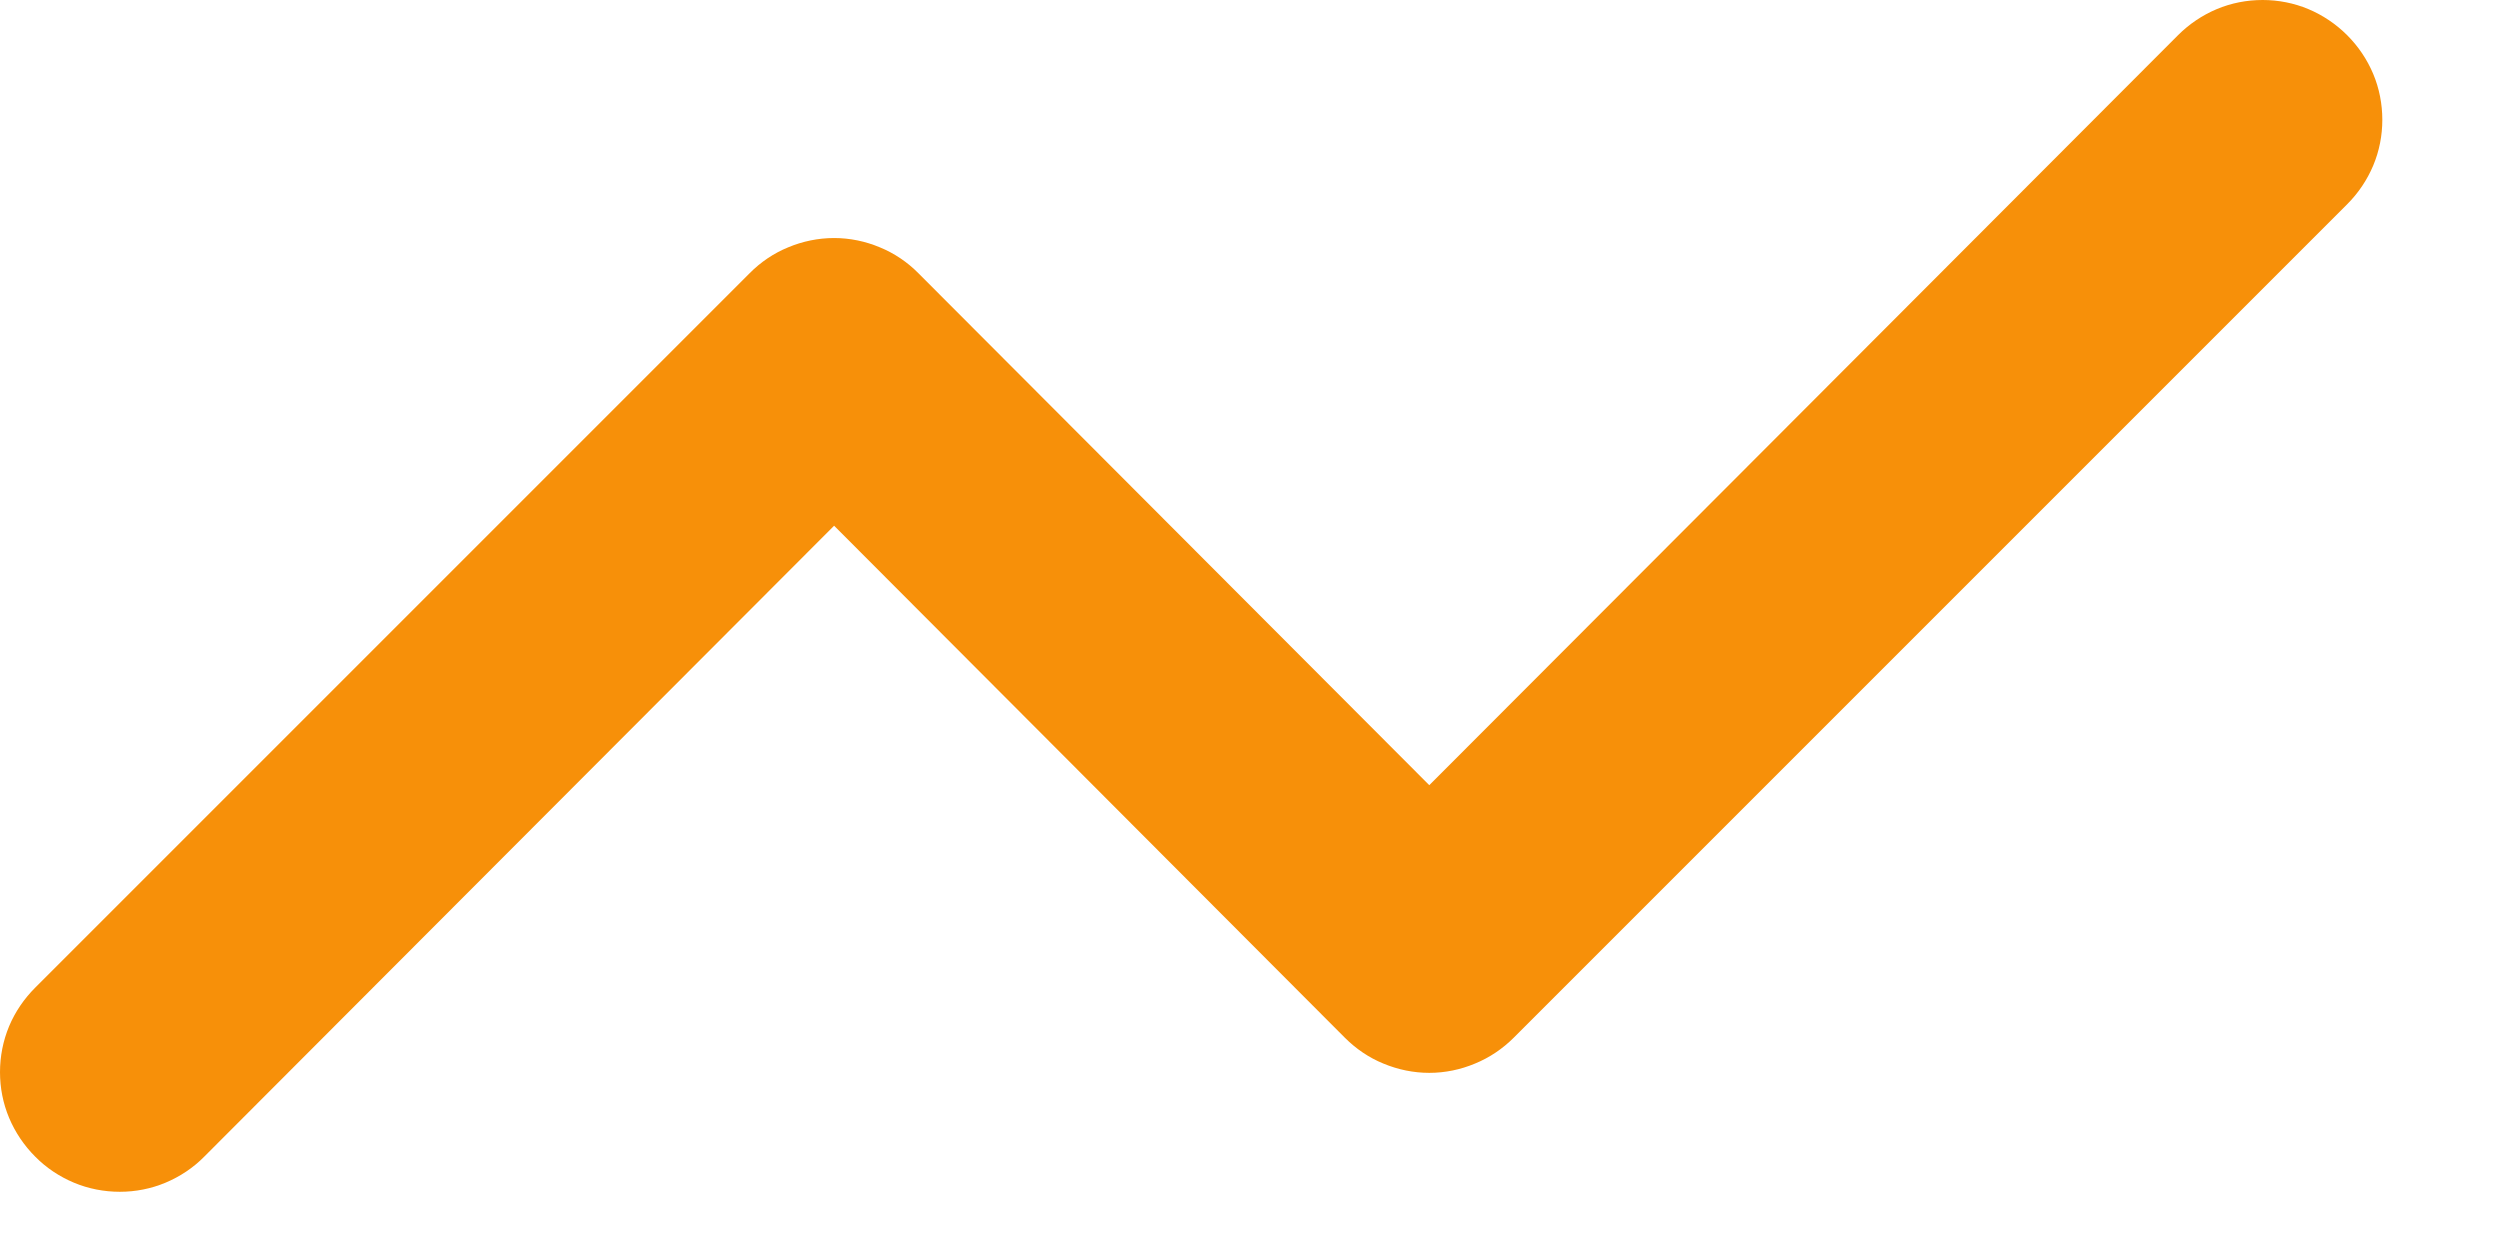<svg width="14" height="7" viewBox="0 0 14 7" fill="none" xmlns="http://www.w3.org/2000/svg">
<path d="M13.144 0.197C13.082 0.135 13.008 0.085 12.927 0.051C12.846 0.017 12.758 0 12.671 0C12.582 0 12.495 0.017 12.414 0.051C12.333 0.085 12.259 0.135 12.197 0.197L8.004 4.397L5.144 1.531C5.082 1.468 5.008 1.418 4.927 1.385C4.846 1.351 4.759 1.333 4.671 1.333C4.583 1.333 4.495 1.351 4.414 1.385C4.333 1.418 4.259 1.468 4.197 1.531L0.197 5.531C0.135 5.593 0.085 5.666 0.051 5.747C0.017 5.829 0 5.916 0 6.004C0 6.092 0.017 6.179 0.051 6.26C0.085 6.341 0.135 6.415 0.197 6.477C0.259 6.54 0.333 6.589 0.414 6.623C0.495 6.657 0.583 6.674 0.671 6.674C0.759 6.674 0.846 6.657 0.927 6.623C1.008 6.589 1.082 6.54 1.144 6.477L4.671 2.944L7.531 5.811C7.593 5.873 7.666 5.923 7.747 5.956C7.829 5.99 7.916 6.008 8.004 6.008C8.092 6.008 8.179 5.99 8.26 5.956C8.341 5.923 8.415 5.873 8.477 5.811L13.144 1.144C13.206 1.082 13.256 1.008 13.29 0.927C13.324 0.846 13.341 0.759 13.341 0.671C13.341 0.583 13.324 0.495 13.29 0.414C13.256 0.333 13.206 0.259 13.144 0.197Z" fill="#F79009"/>
</svg>
